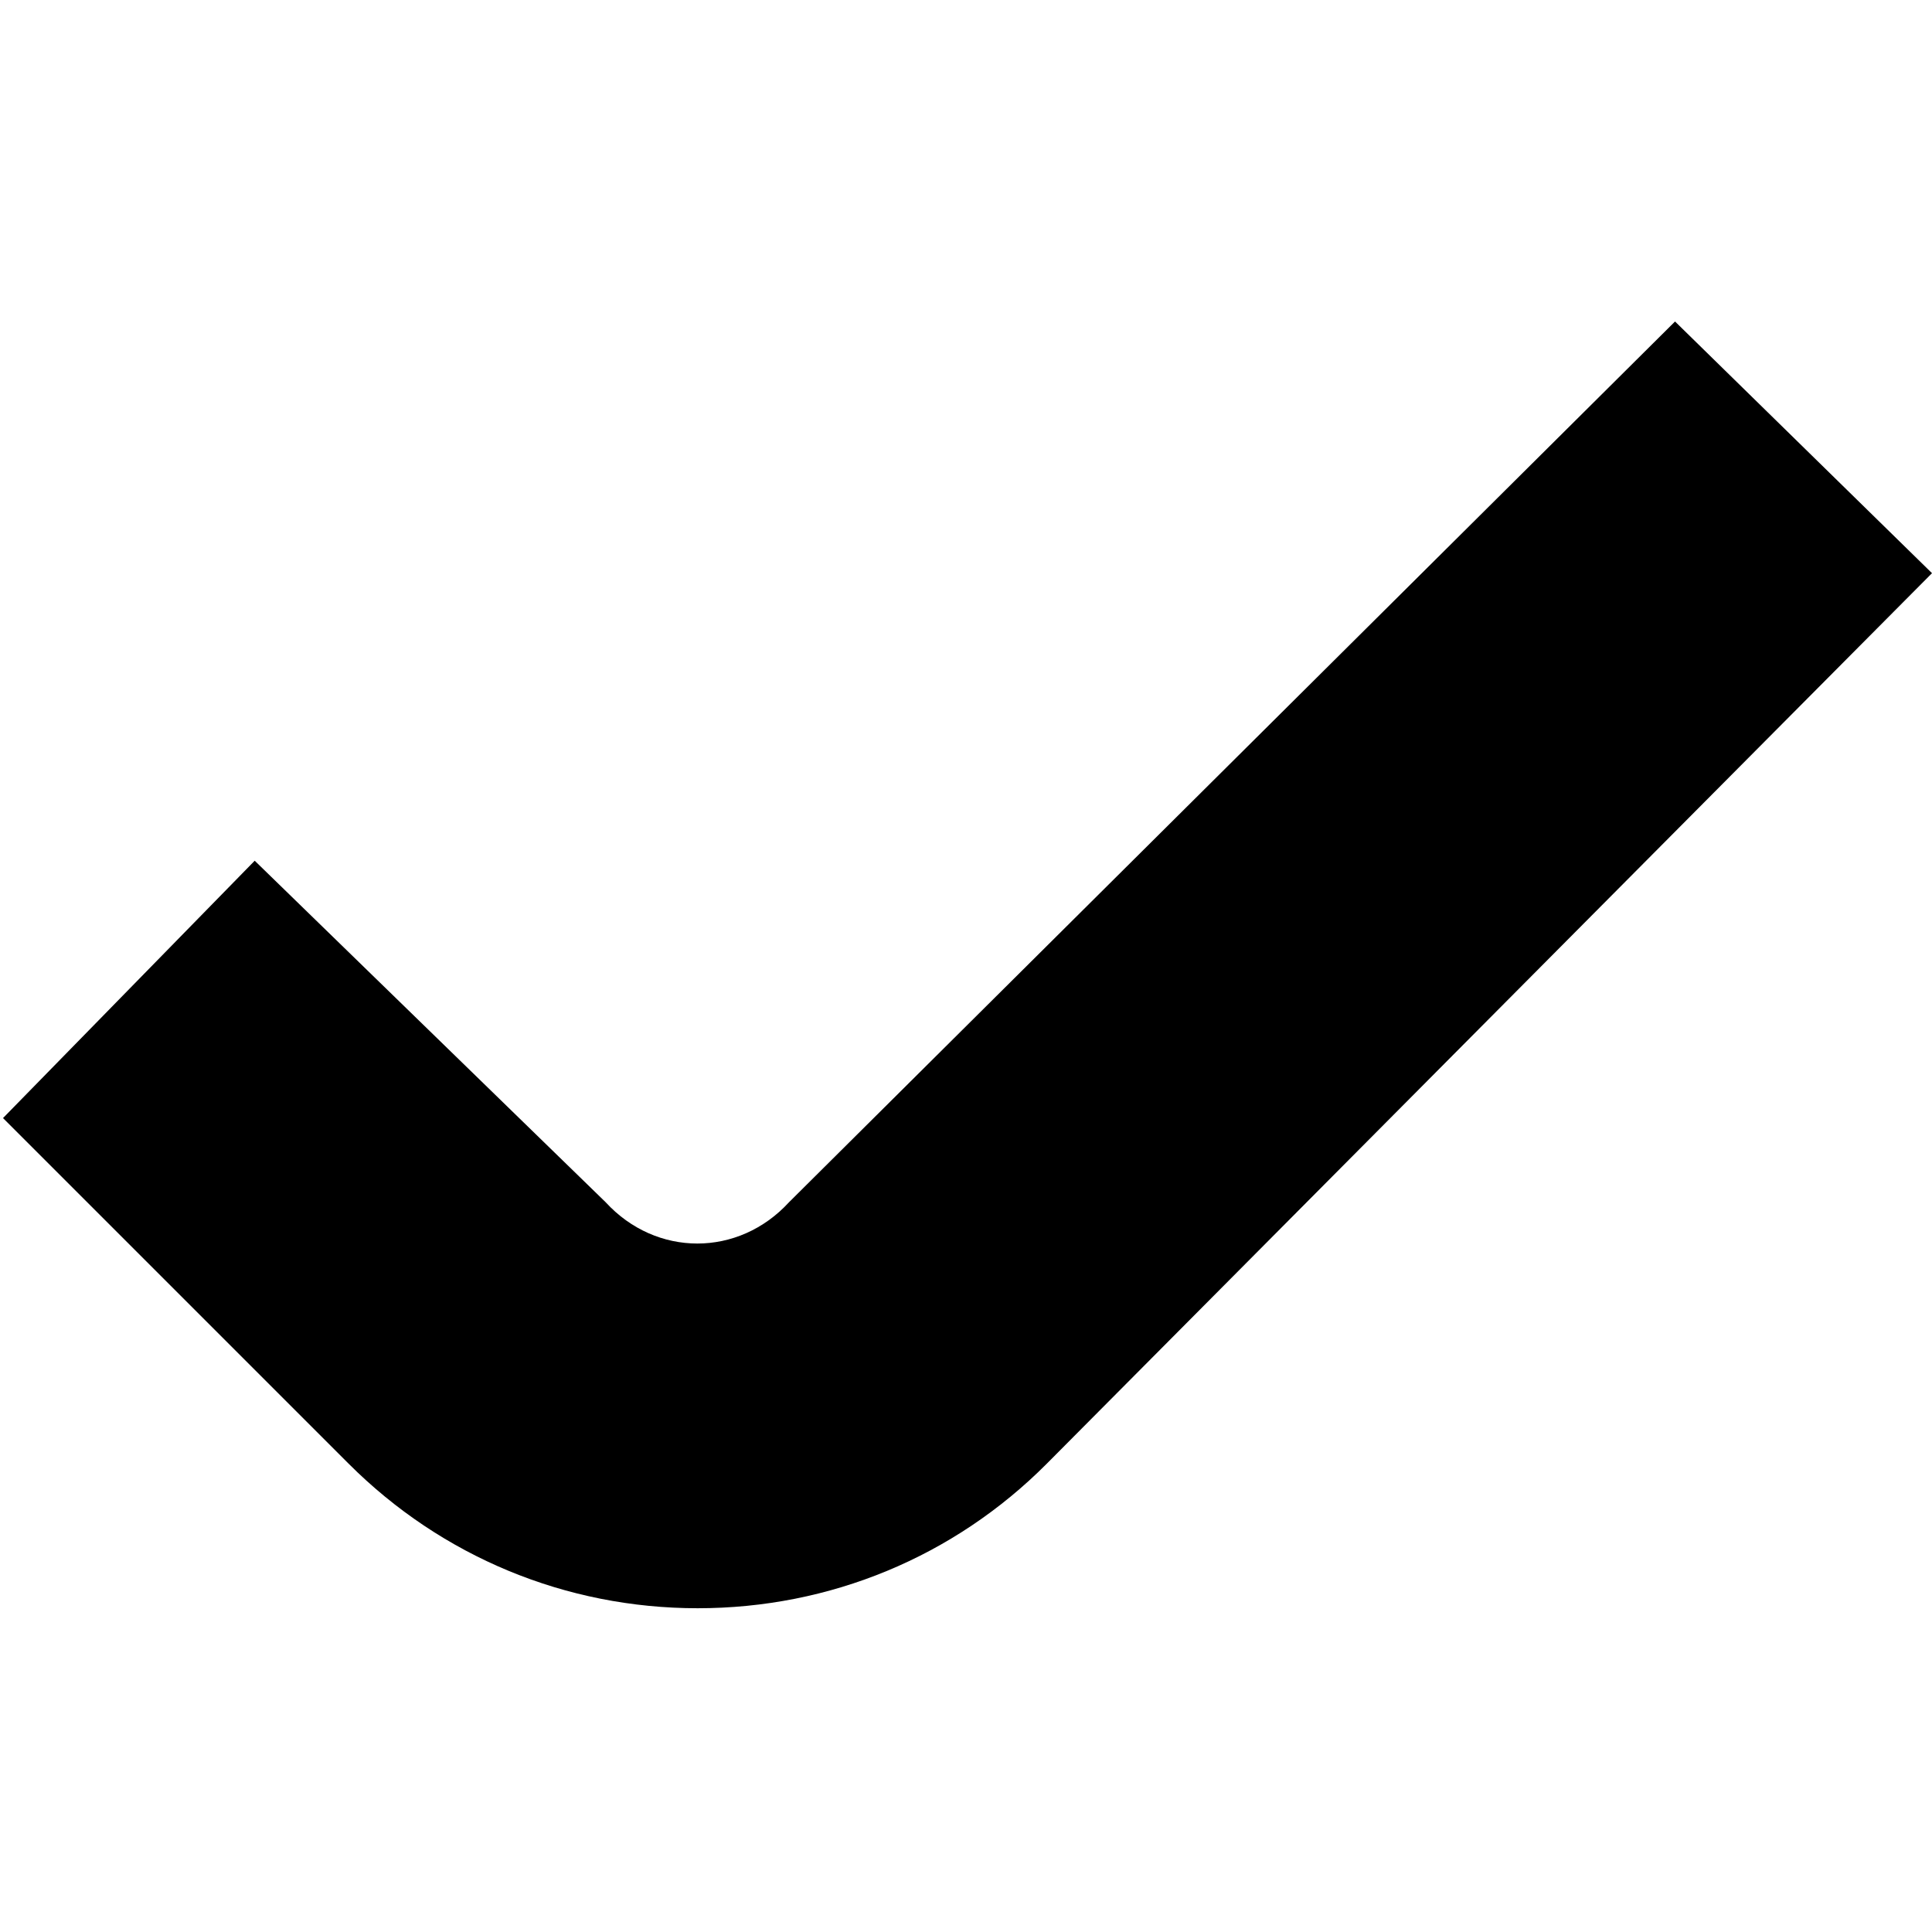 <?xml version="1.0" encoding="utf-8"?>
<!-- Generator: Adobe Illustrator 25.4.1, SVG Export Plug-In . SVG Version: 6.00 Build 0)  -->
<svg version="1.1" id="Calque_1" xmlns="http://www.w3.org/2000/svg" xmlns:xlink="http://www.w3.org/1999/xlink" x="0px" y="0px"
	 viewBox="0 0 512 512" style="enable-background:new 0 0 512 512;" xml:space="preserve">
<g>
	<g>
		<path d="M443.9,85.2L443.9,85.2L209.1,318.6c-13.4,14.6-35.2,14.6-48.6,0l-93-90.5l0,0L0.8,296.3l0,0l91.6,91.6
			c24.6,24.6,57.5,38.3,92.5,38.3c35,0,67.9-13.6,92.5-38.3l234.6-236l0,0L443.9,85.2z"/>
	</g>
</g>
</svg>
